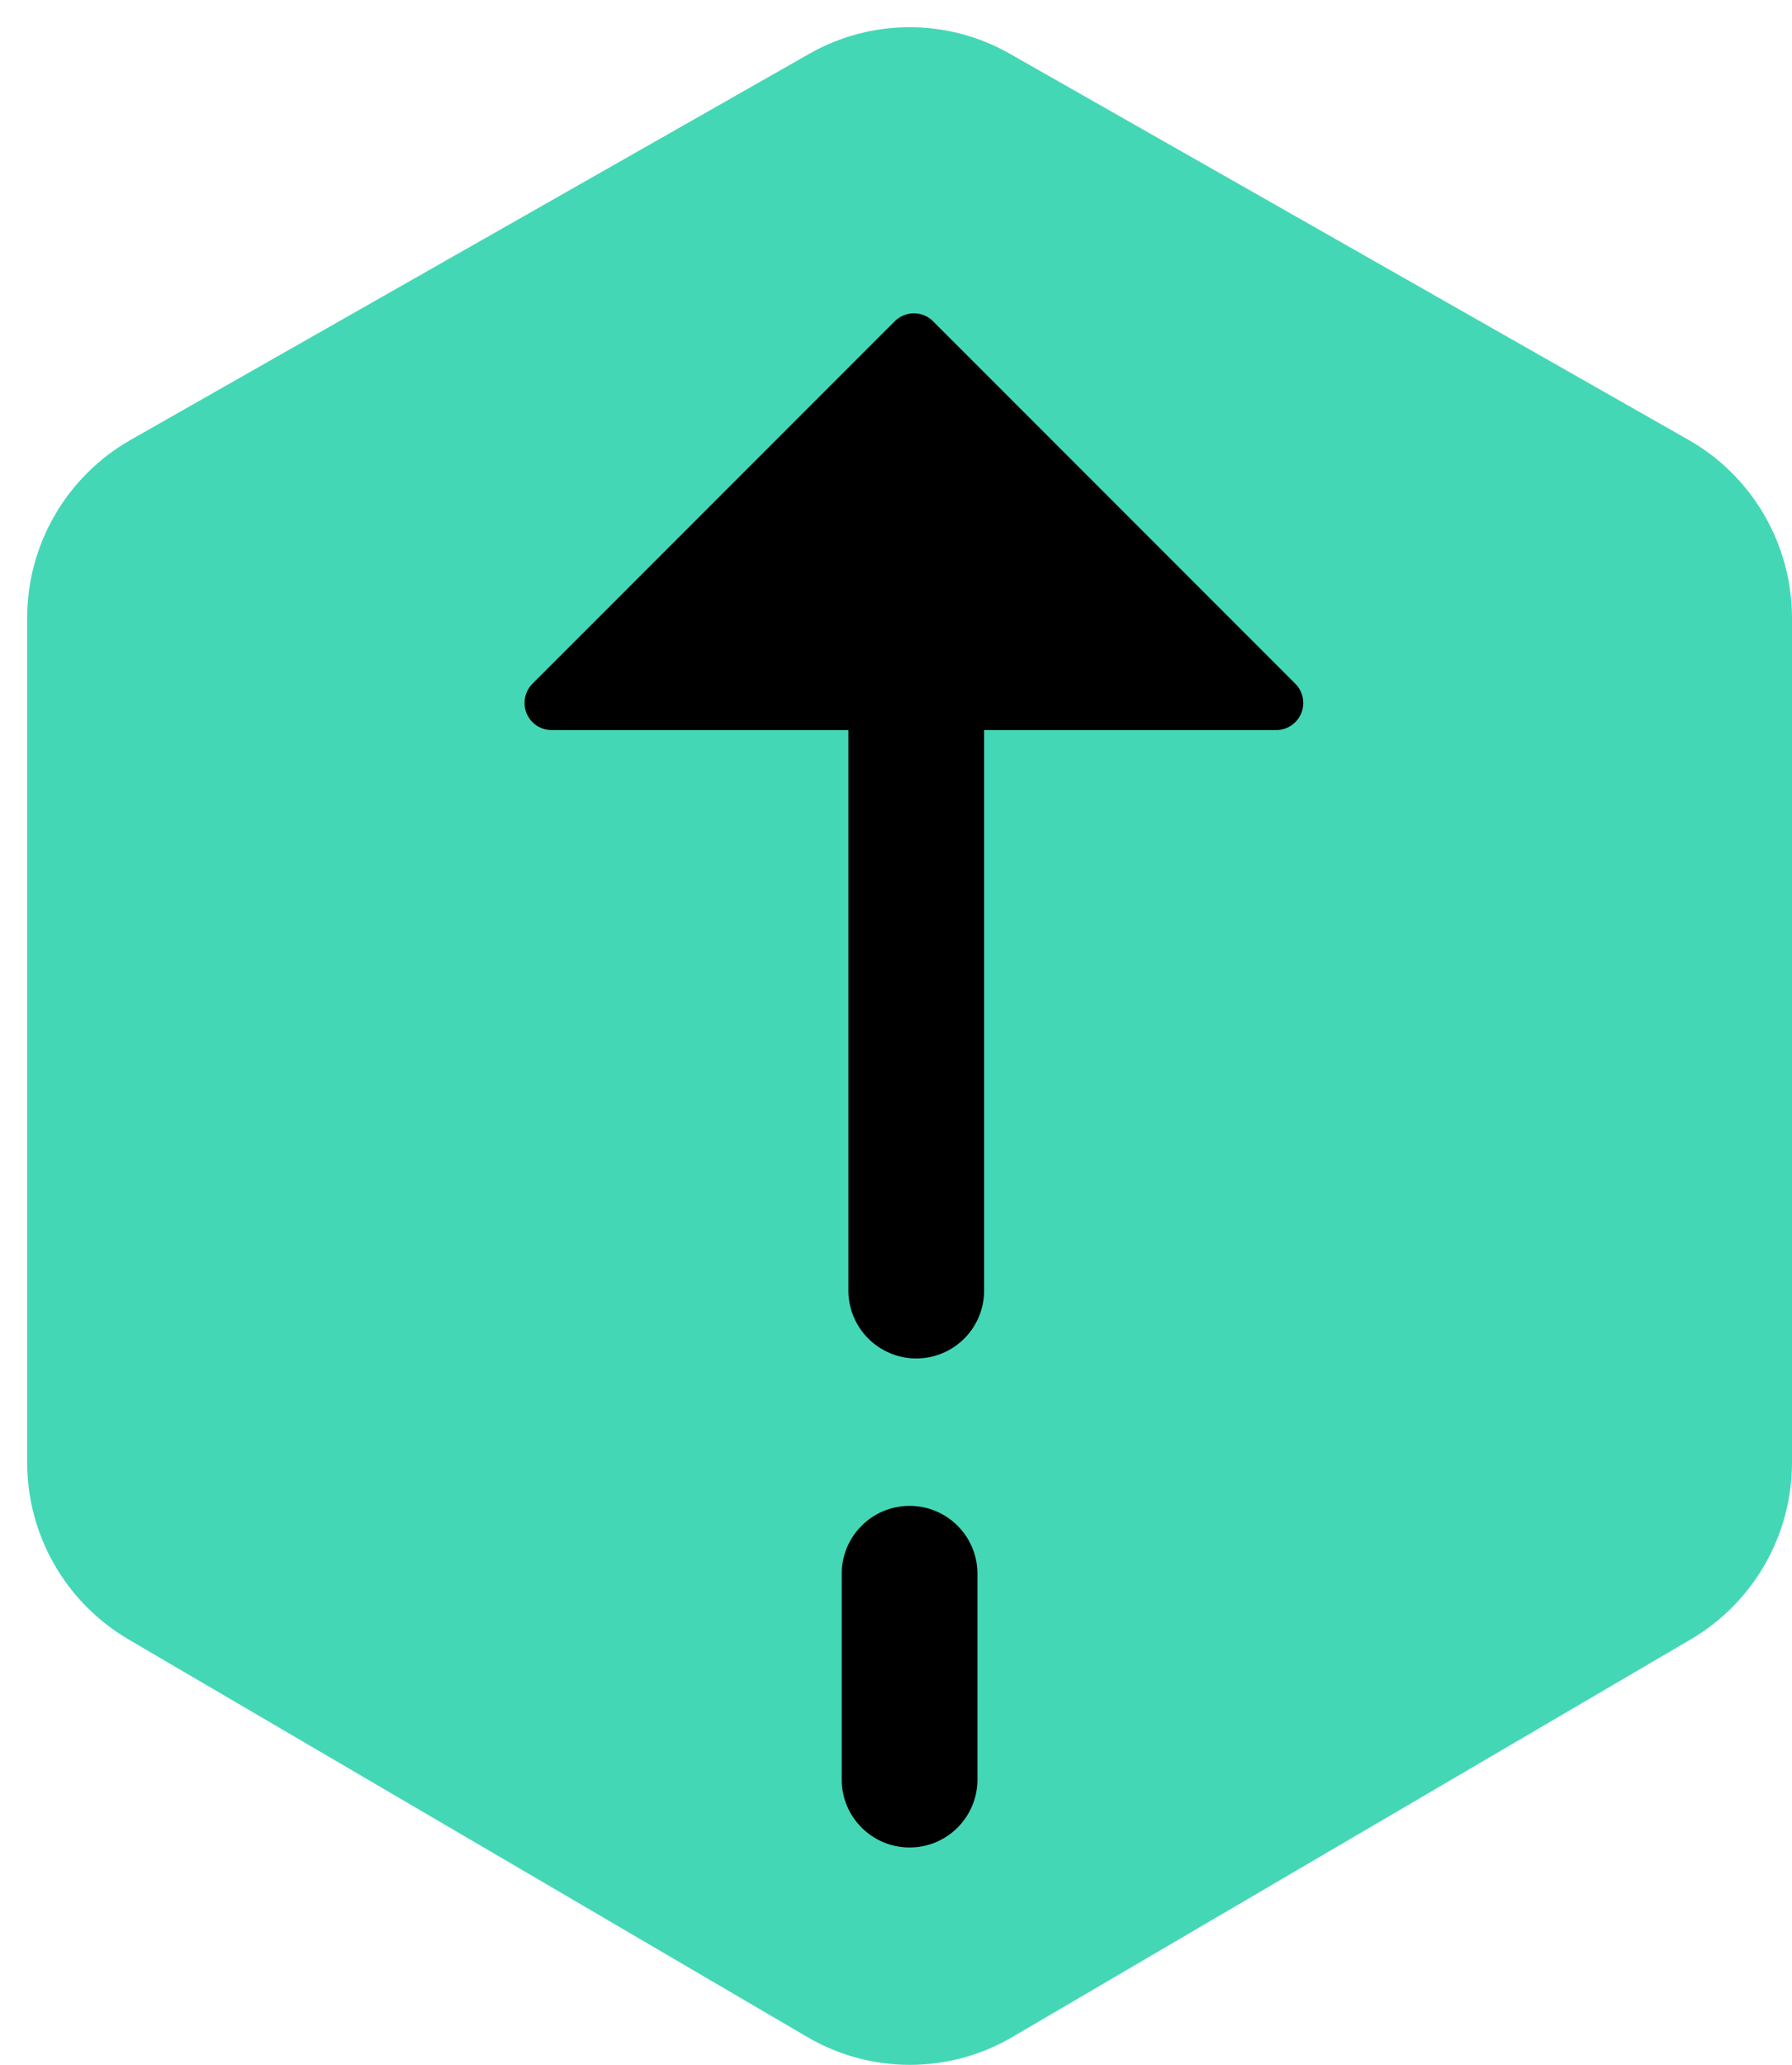 <?xml version="1.0" encoding="UTF-8"?>
<svg  viewBox="0 0 33 38" version="1.1" xmlns="http://www.w3.org/2000/svg" xmlns:xlink="http://www.w3.org/1999/xlink">
    <g id="H5暗黑" stroke="none" stroke-width="1" fill="none" fill-rule="evenodd">
        <g id="0-H5首页-公告" transform="translate(-528, -1471)">
            <g id="编组备份" transform="translate(545, 1490) rotate(-180) translate(-545, -1490) translate(525, 1470)">
                <g id="编组" transform="translate(4, 1)">
                    <path d="M30.636,7.831 L18.133,0.512 C16.967,-0.171 15.523,-0.171 14.358,0.512 L1.863,7.831 C0.707,8.509 -0.001,9.75 2.19107772e-06,11.089 L2.19107772e-06,26.623 C2.19107772e-06,27.982 0.728,29.236 1.904,29.904 L14.404,37.011 C15.548,37.662 16.951,37.662 18.095,37.011 L30.595,29.904 C31.774,29.233 32.501,27.98 32.5,26.623 L32.5,11.089 C32.501,9.749 31.792,8.509 30.636,7.831 Z" id="形状备份" fill="#44D7B6" fill-rule="nonzero"></path>
                    <path d="M16.25,10.287 C16.94,10.287 17.5,9.728 17.5,9.037 L17.5,5.25 C17.5,4.56 16.94,4 16.25,4 C15.56,4 15,4.56 15,5.25 L15,9.037 C15,9.728 15.56,10.287 16.25,10.287 Z" id="路径" fill="#000000"></path>
                    <path d="M9.5,24.564 C9.298,24.564 9.116,24.685 9.038,24.872 C8.961,25.059 9.003,25.274 9.147,25.418 L15.817,32.087 C15.91,32.181 16.038,32.234 16.17,32.234 C16.303,32.234 16.43,32.181 16.524,32.087 L23.194,25.418 C23.337,25.274 23.38,25.059 23.303,24.872 C23.225,24.685 23.043,24.564 22.84,24.564 L17.377,24.564 L17.377,14.25 C17.377,13.56 16.817,13 16.127,13 C15.436,13 14.877,13.56 14.877,14.25 L14.877,24.564 L9.5,24.564 L9.5,24.564 Z" id="路径" fill="#000000"></path>
                </g>
            </g>
        </g>
    </g>
</svg>